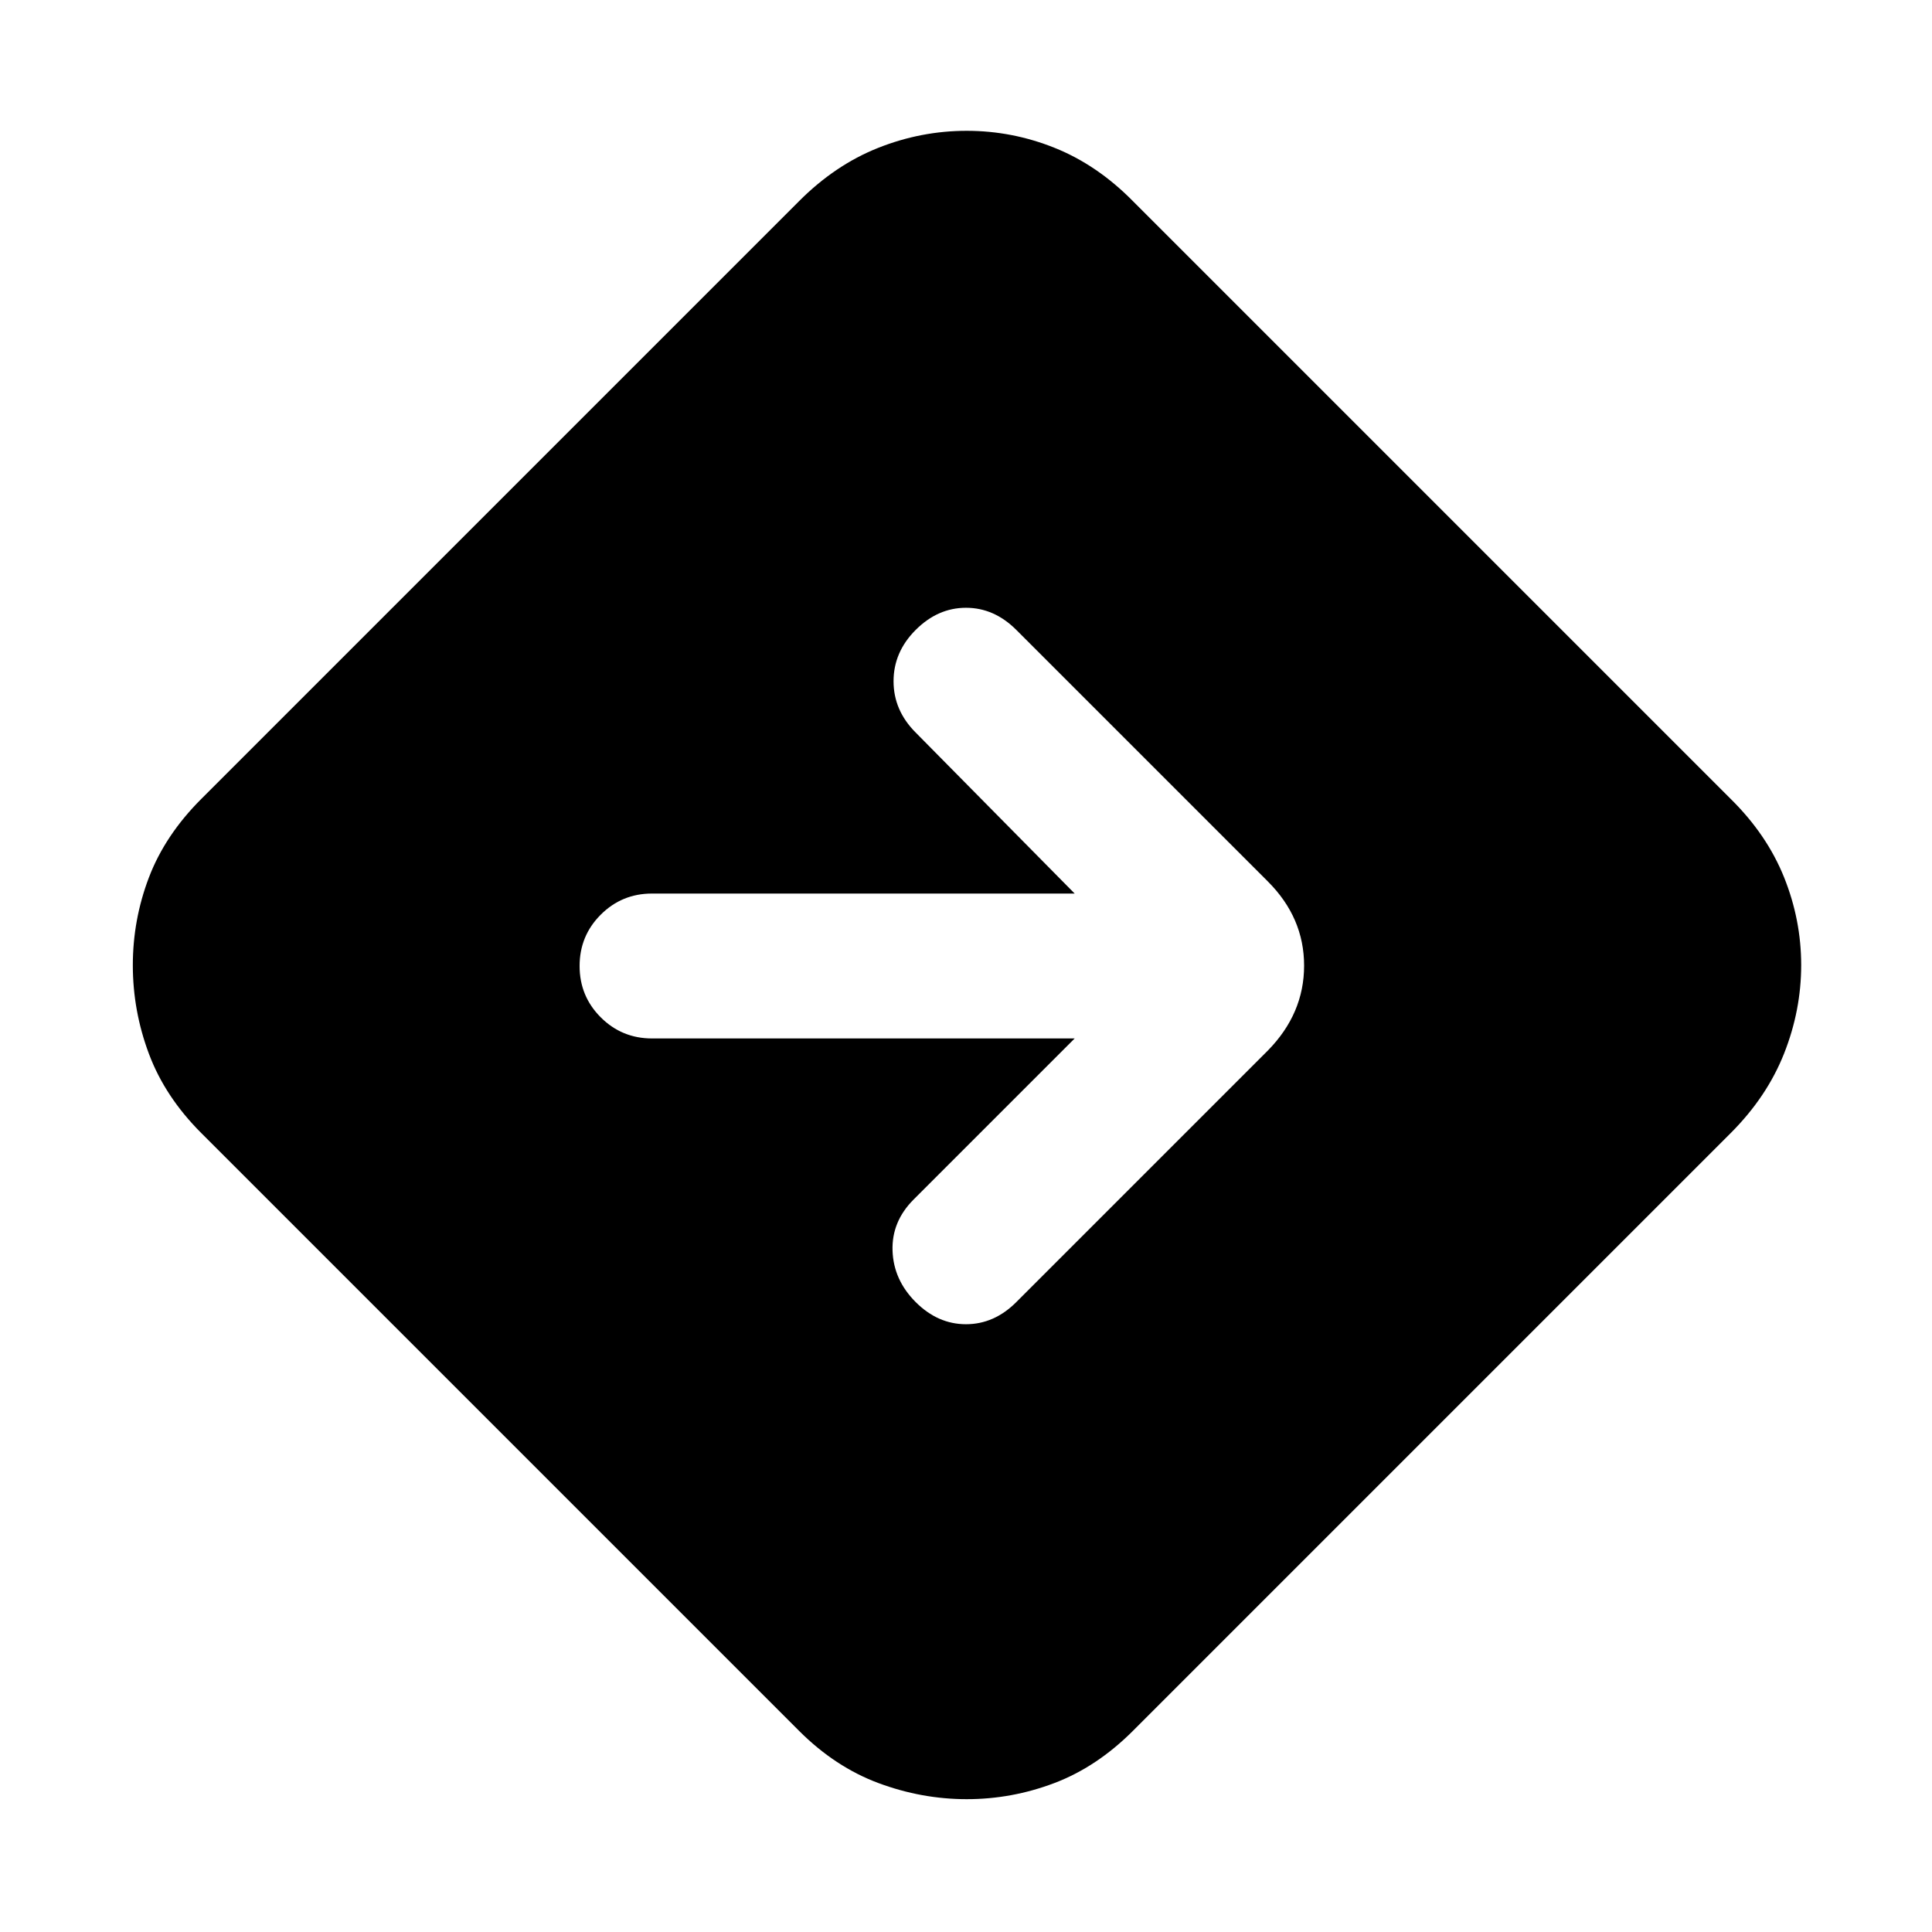 <svg xmlns="http://www.w3.org/2000/svg" height="20" viewBox="0 -960 960 960" width="20"><path d="M480.39-66Q458-66 436.5-74T397-100L100-397q-18-18-26-39.36-8-21.35-8-44Q66-503 74-524t26-39l297-297q17.93-18 39.3-26.5 21.38-8.5 44.04-8.5t43.79 8.5Q545.27-878 563-860l297 297q18 17.76 26.5 38.93 8.5 21.17 8.5 43.62 0 22.45-8.5 43.94T860-397L563-100q-18 18-39.11 26t-43.5 8ZM534-444l-80 80q-11 11-10.5 25.5T455-313q11 11 25 11t25-11l125-125q18-18.36 18-42.18T630-522L505-647q-11-11-25-11t-25 11q-11 11-11 25.5t11 25.5l79 80H324q-15 0-25.5 10.5T288-480q0 15 10.5 25.5T324-444h210Z"/></svg>